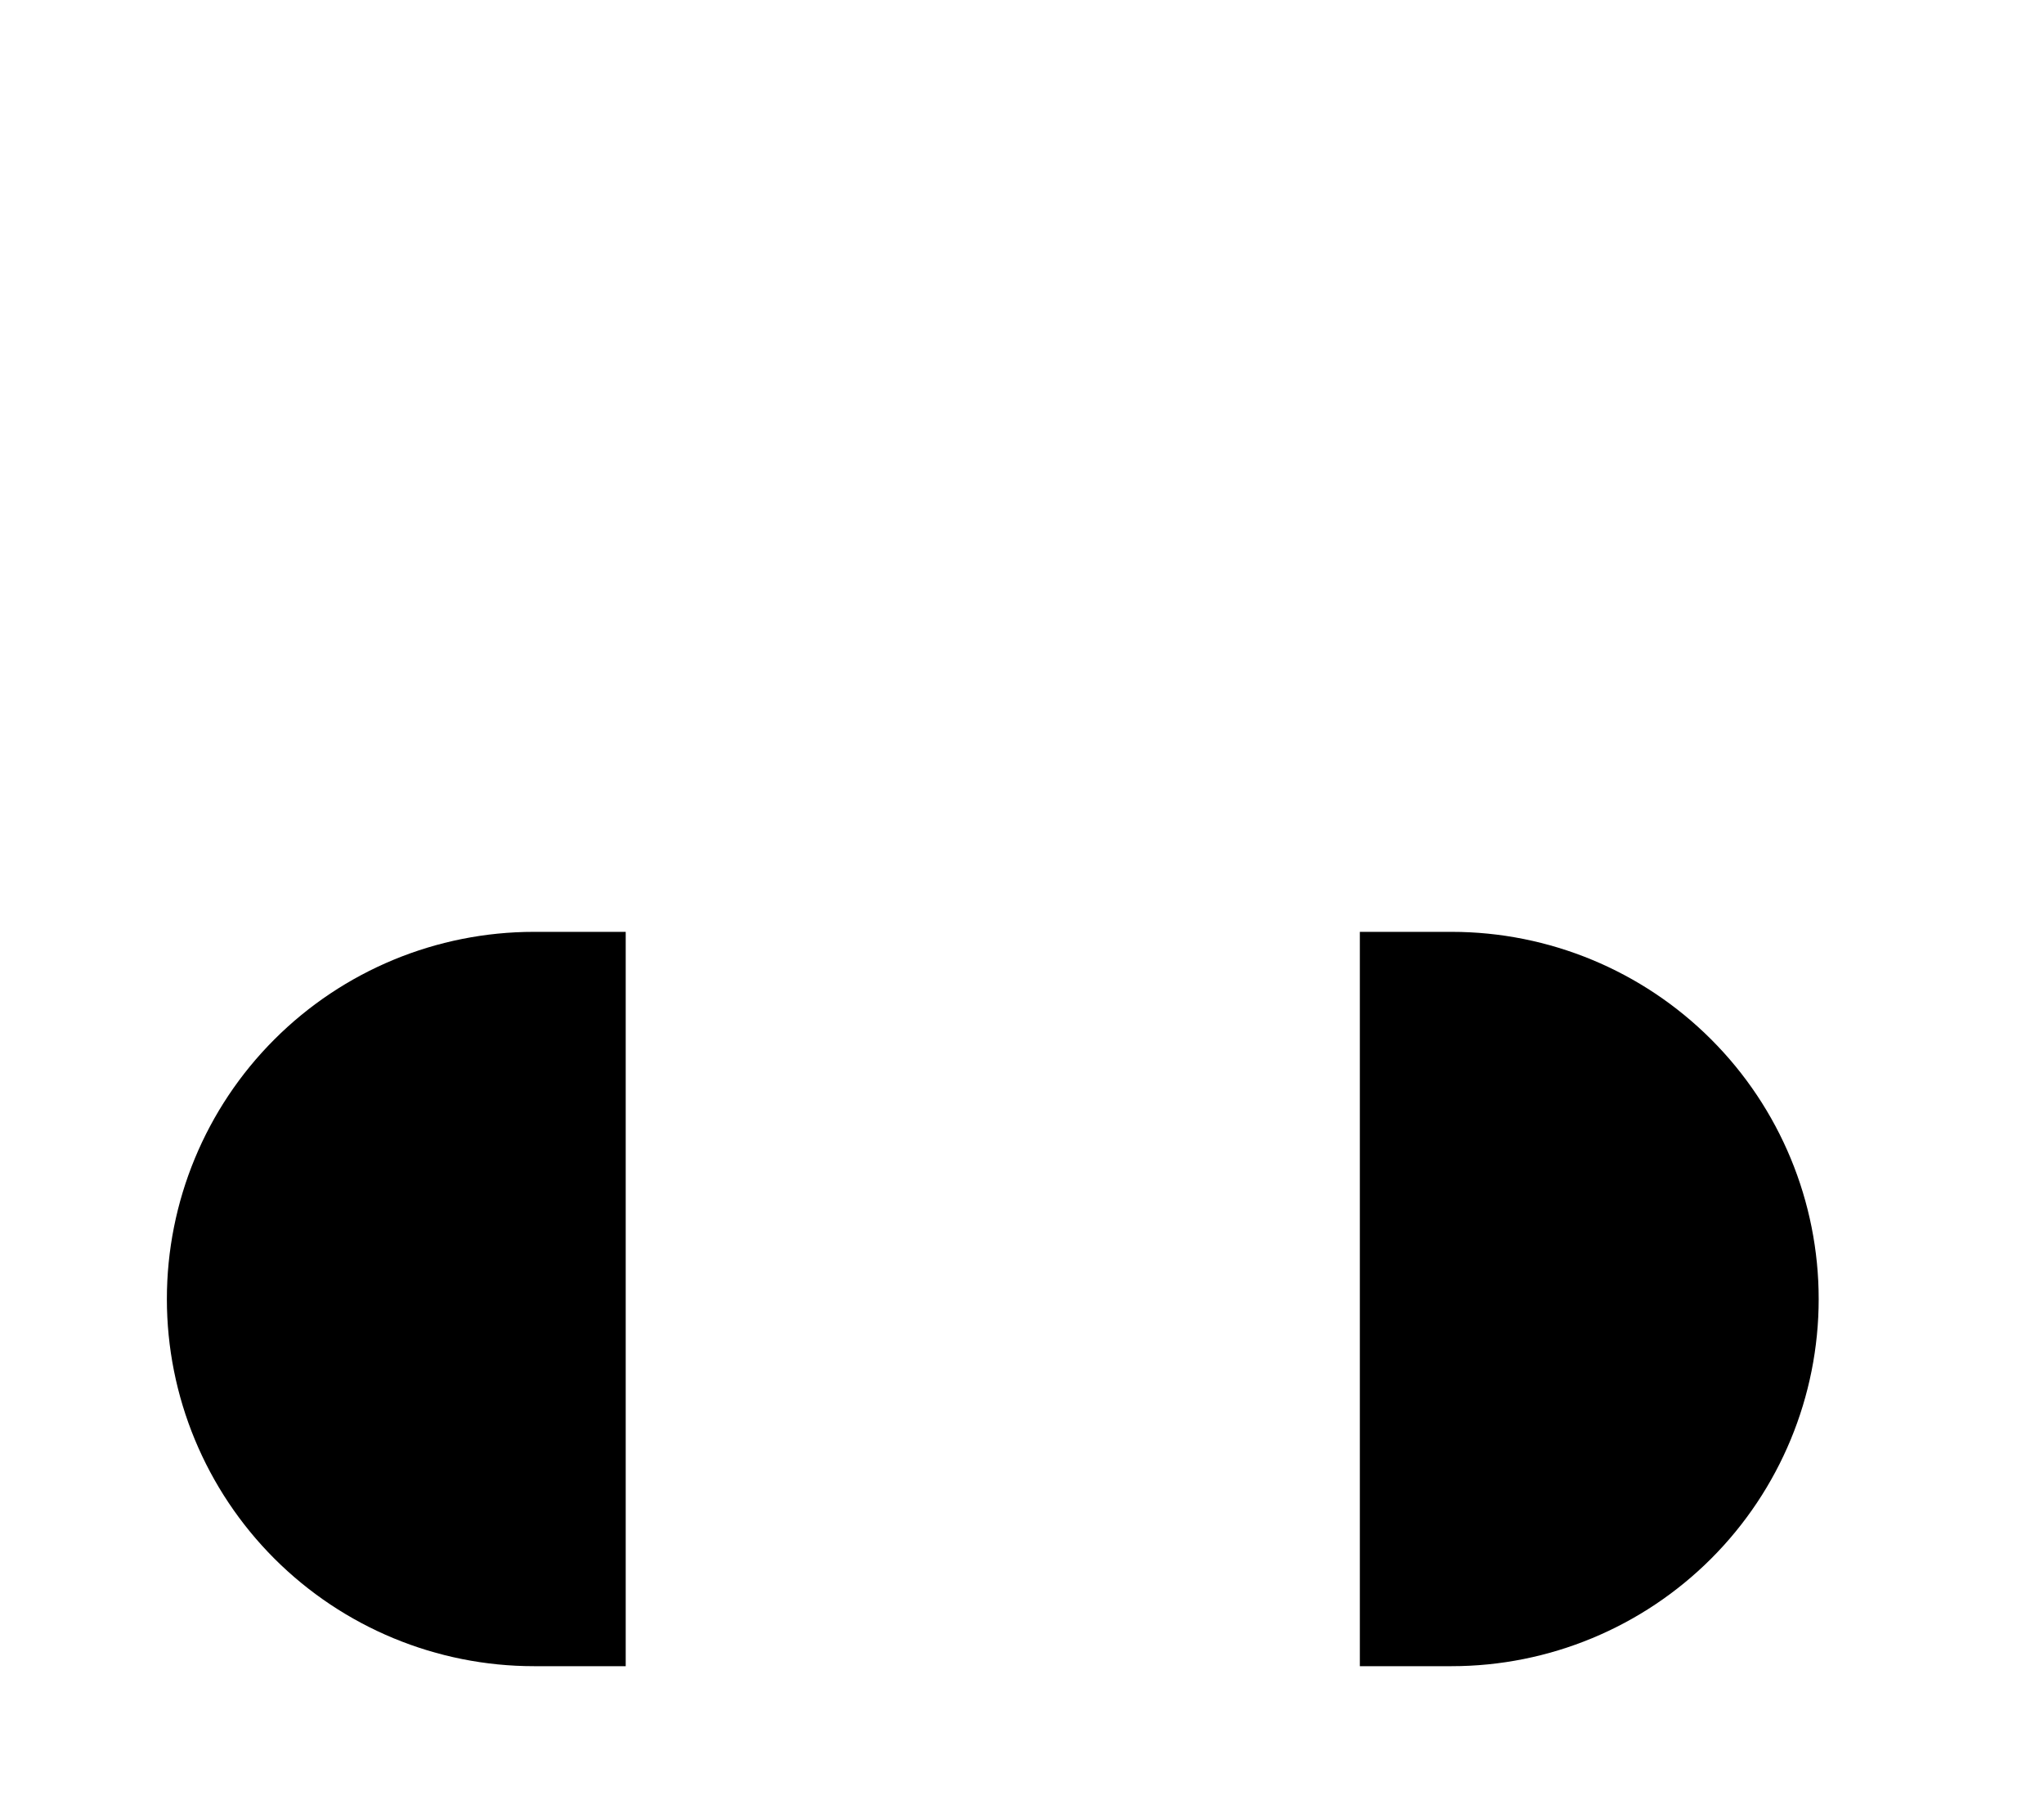<?xml version="1.0"?>
<!-- Created by MetaPost 2.00 on 2020.06.13:1730 -->
<svg version="1.1" xmlns="http://www.w3.org/2000/svg" xmlns:xlink="http://www.w3.org/1999/xlink" width="47.354" height="41.685" viewBox="0 0 47.354 41.685">
<!-- Original BoundingBox: -23.677124 -18.007858 23.677124 23.677124 -->
  <path d="M42.842 27.252L42.842 23C42.842 17.737,40.752 12.691,37.03 8.97C33.309 5.248,28.263 3.158,23 3.158C17.737 3.158,12.691 5.248,8.97 8.97C5.248 12.691,3.158 17.737,3.158 23L3.158 27.252" style="stroke:inherit; stroke-width: 5.669;stroke-linecap: round;stroke-linejoin: round;stroke-miterlimit: 10;fill: none;"></path>
  <path d="M14.496 21.583L12.37 21.583C10.115 21.583,7.952 22.479,6.357 24.074C4.762 25.668,3.866 27.831,3.866 30.087C3.866 32.342,4.762 34.505,6.357 36.1C7.952 37.694,10.115 38.591,12.37 38.591L14.496 38.591Z" style="stroke:inherit; stroke-width: 2.835;stroke-linecap: round;stroke-linejoin: round;stroke-miterlimit: 10;fill: none;"></path>
  <path d="M14.496 21.583L12.37 21.583C10.115 21.583,7.952 22.479,6.357 24.074C4.762 25.668,3.866 27.831,3.866 30.087C3.866 32.342,4.762 34.505,6.357 36.1C7.952 37.694,10.115 38.591,12.37 38.591L14.496 38.591Z" style="fill: inherit;stroke: none;"></path>
  <path d="M31.504 21.583L33.63 21.583C35.885 21.583,38.048 22.479,39.643 24.074C41.238 25.668,42.134 27.831,42.134 30.087C42.134 32.342,41.238 34.505,39.643 36.1C38.048 37.694,35.885 38.591,33.63 38.591L31.504 38.591Z" style="stroke:inherit; stroke-width: 2.835;stroke-linecap: round;stroke-linejoin: round;stroke-miterlimit: 10;fill: none;"></path>
  <path d="M31.504 21.583L33.63 21.583C35.885 21.583,38.048 22.479,39.643 24.074C41.238 25.668,42.134 27.831,42.134 30.087C42.134 32.342,41.238 34.505,39.643 36.1C38.048 37.694,35.885 38.591,33.63 38.591L31.504 38.591Z" style="fill: inherit;stroke: none;"></path>
</svg>
